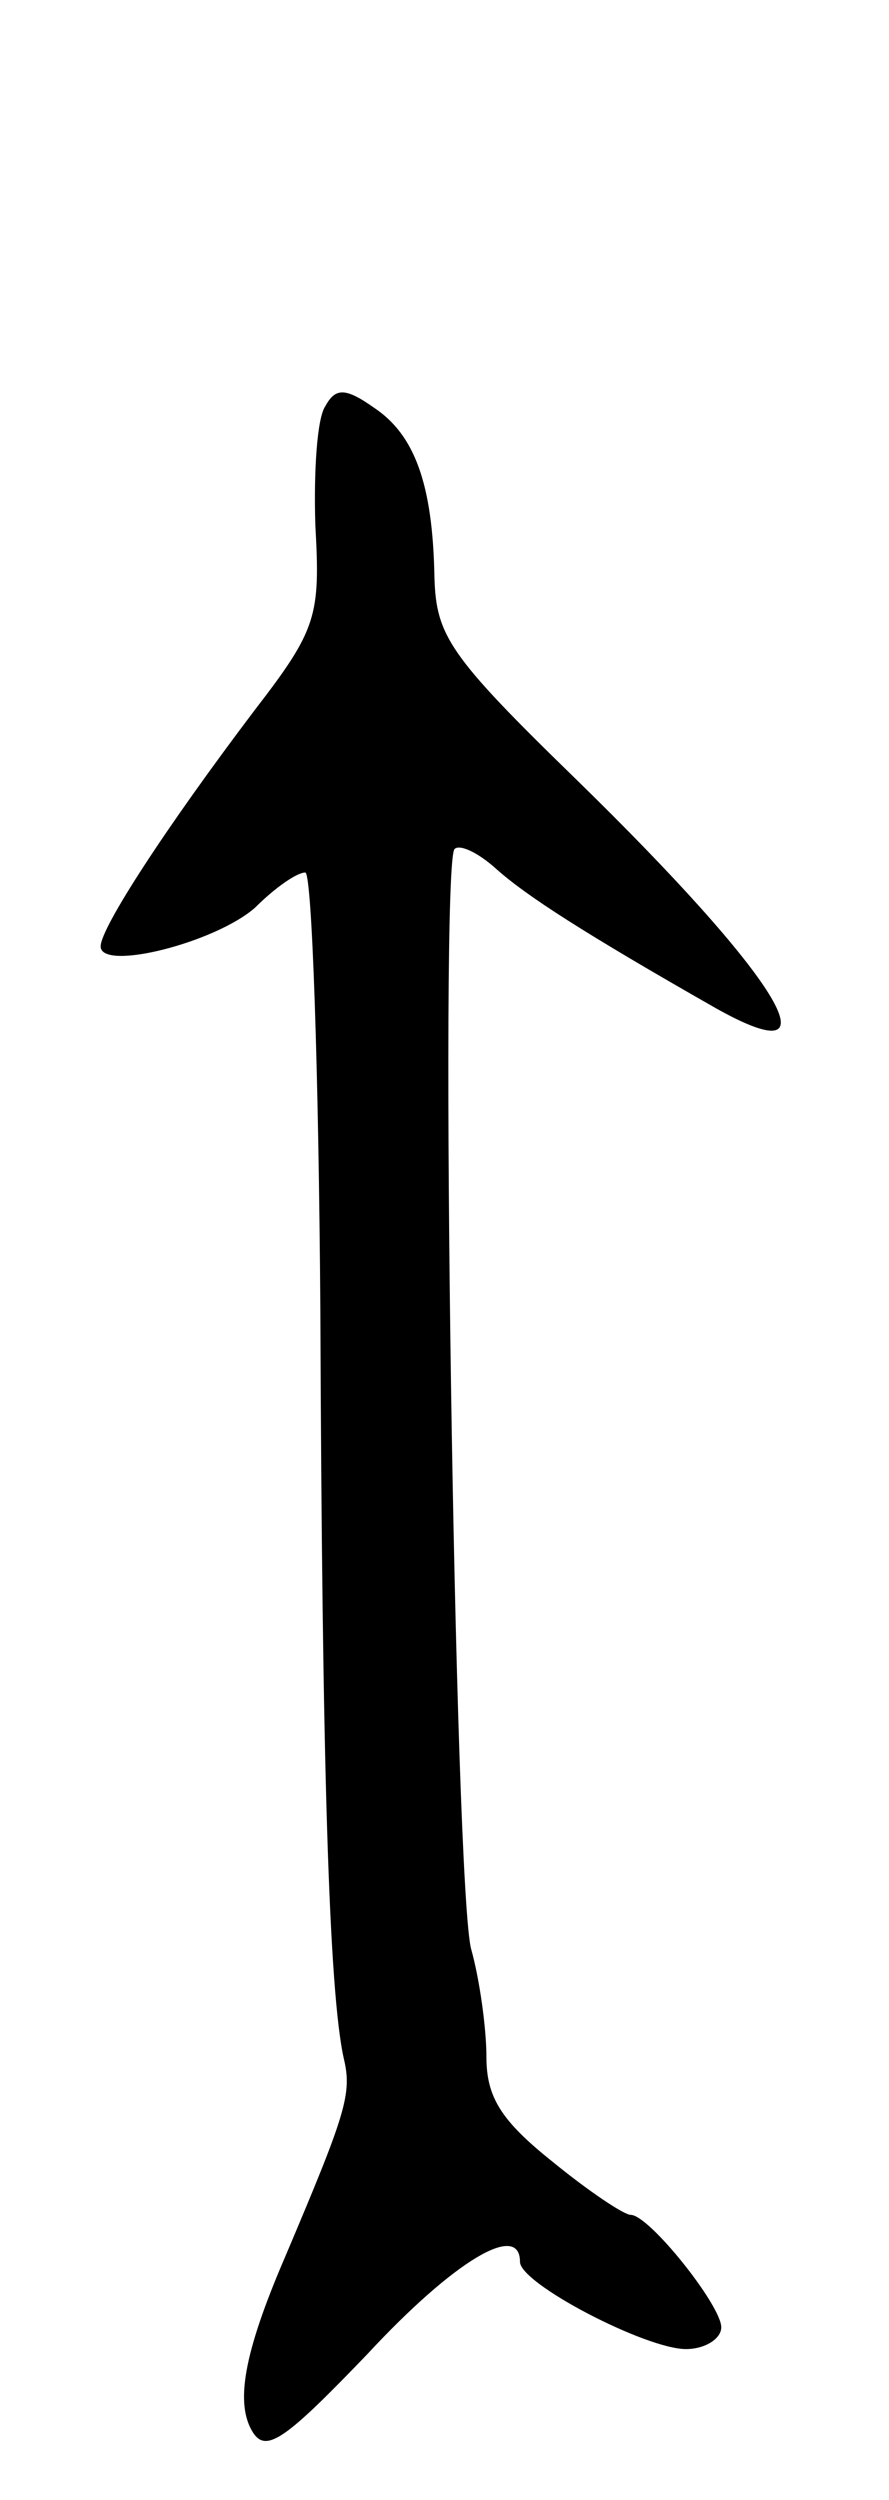 <svg version="1.0" xmlns="http://www.w3.org/2000/svg"
 width="53pt" height="149pt" viewBox="0 0 53 149"
 preserveAspectRatio="xMidYMid meet">
<g transform="translate(0,149) scale(0.1,-0.1)"
fill="#000000" stroke="none">
<path d="M194 1248 c-5 -7 -7 -39 -6 -71 3 -54 1 -62 -36 -110 -53 -70 -92
-130 -92 -141 0 -15 68 2 92 23 12 12 25 21 30 21 4 0 8 -118 9 -262 1 -267 5
-405 14 -445 5 -21 1 -33 -35 -118 -25 -58 -30 -88 -19 -105 8 -12 20 -3 68
47 52 56 91 79 91 55 0 -13 75 -52 99 -52 11 0 21 6 21 13 0 13 -43 67 -54 67
-4 0 -25 14 -47 32 -30 24 -39 38 -39 62 0 17 -4 46 -9 64 -10 34 -19 647 -10
656 3 3 14 -2 25 -12 18 -16 52 -38 131 -83 75 -42 37 19 -84 137 -75 73 -83
85 -84 120 -1 56 -12 85 -36 101 -17 12 -23 12 -29 1z"/>
</g>
</svg>
